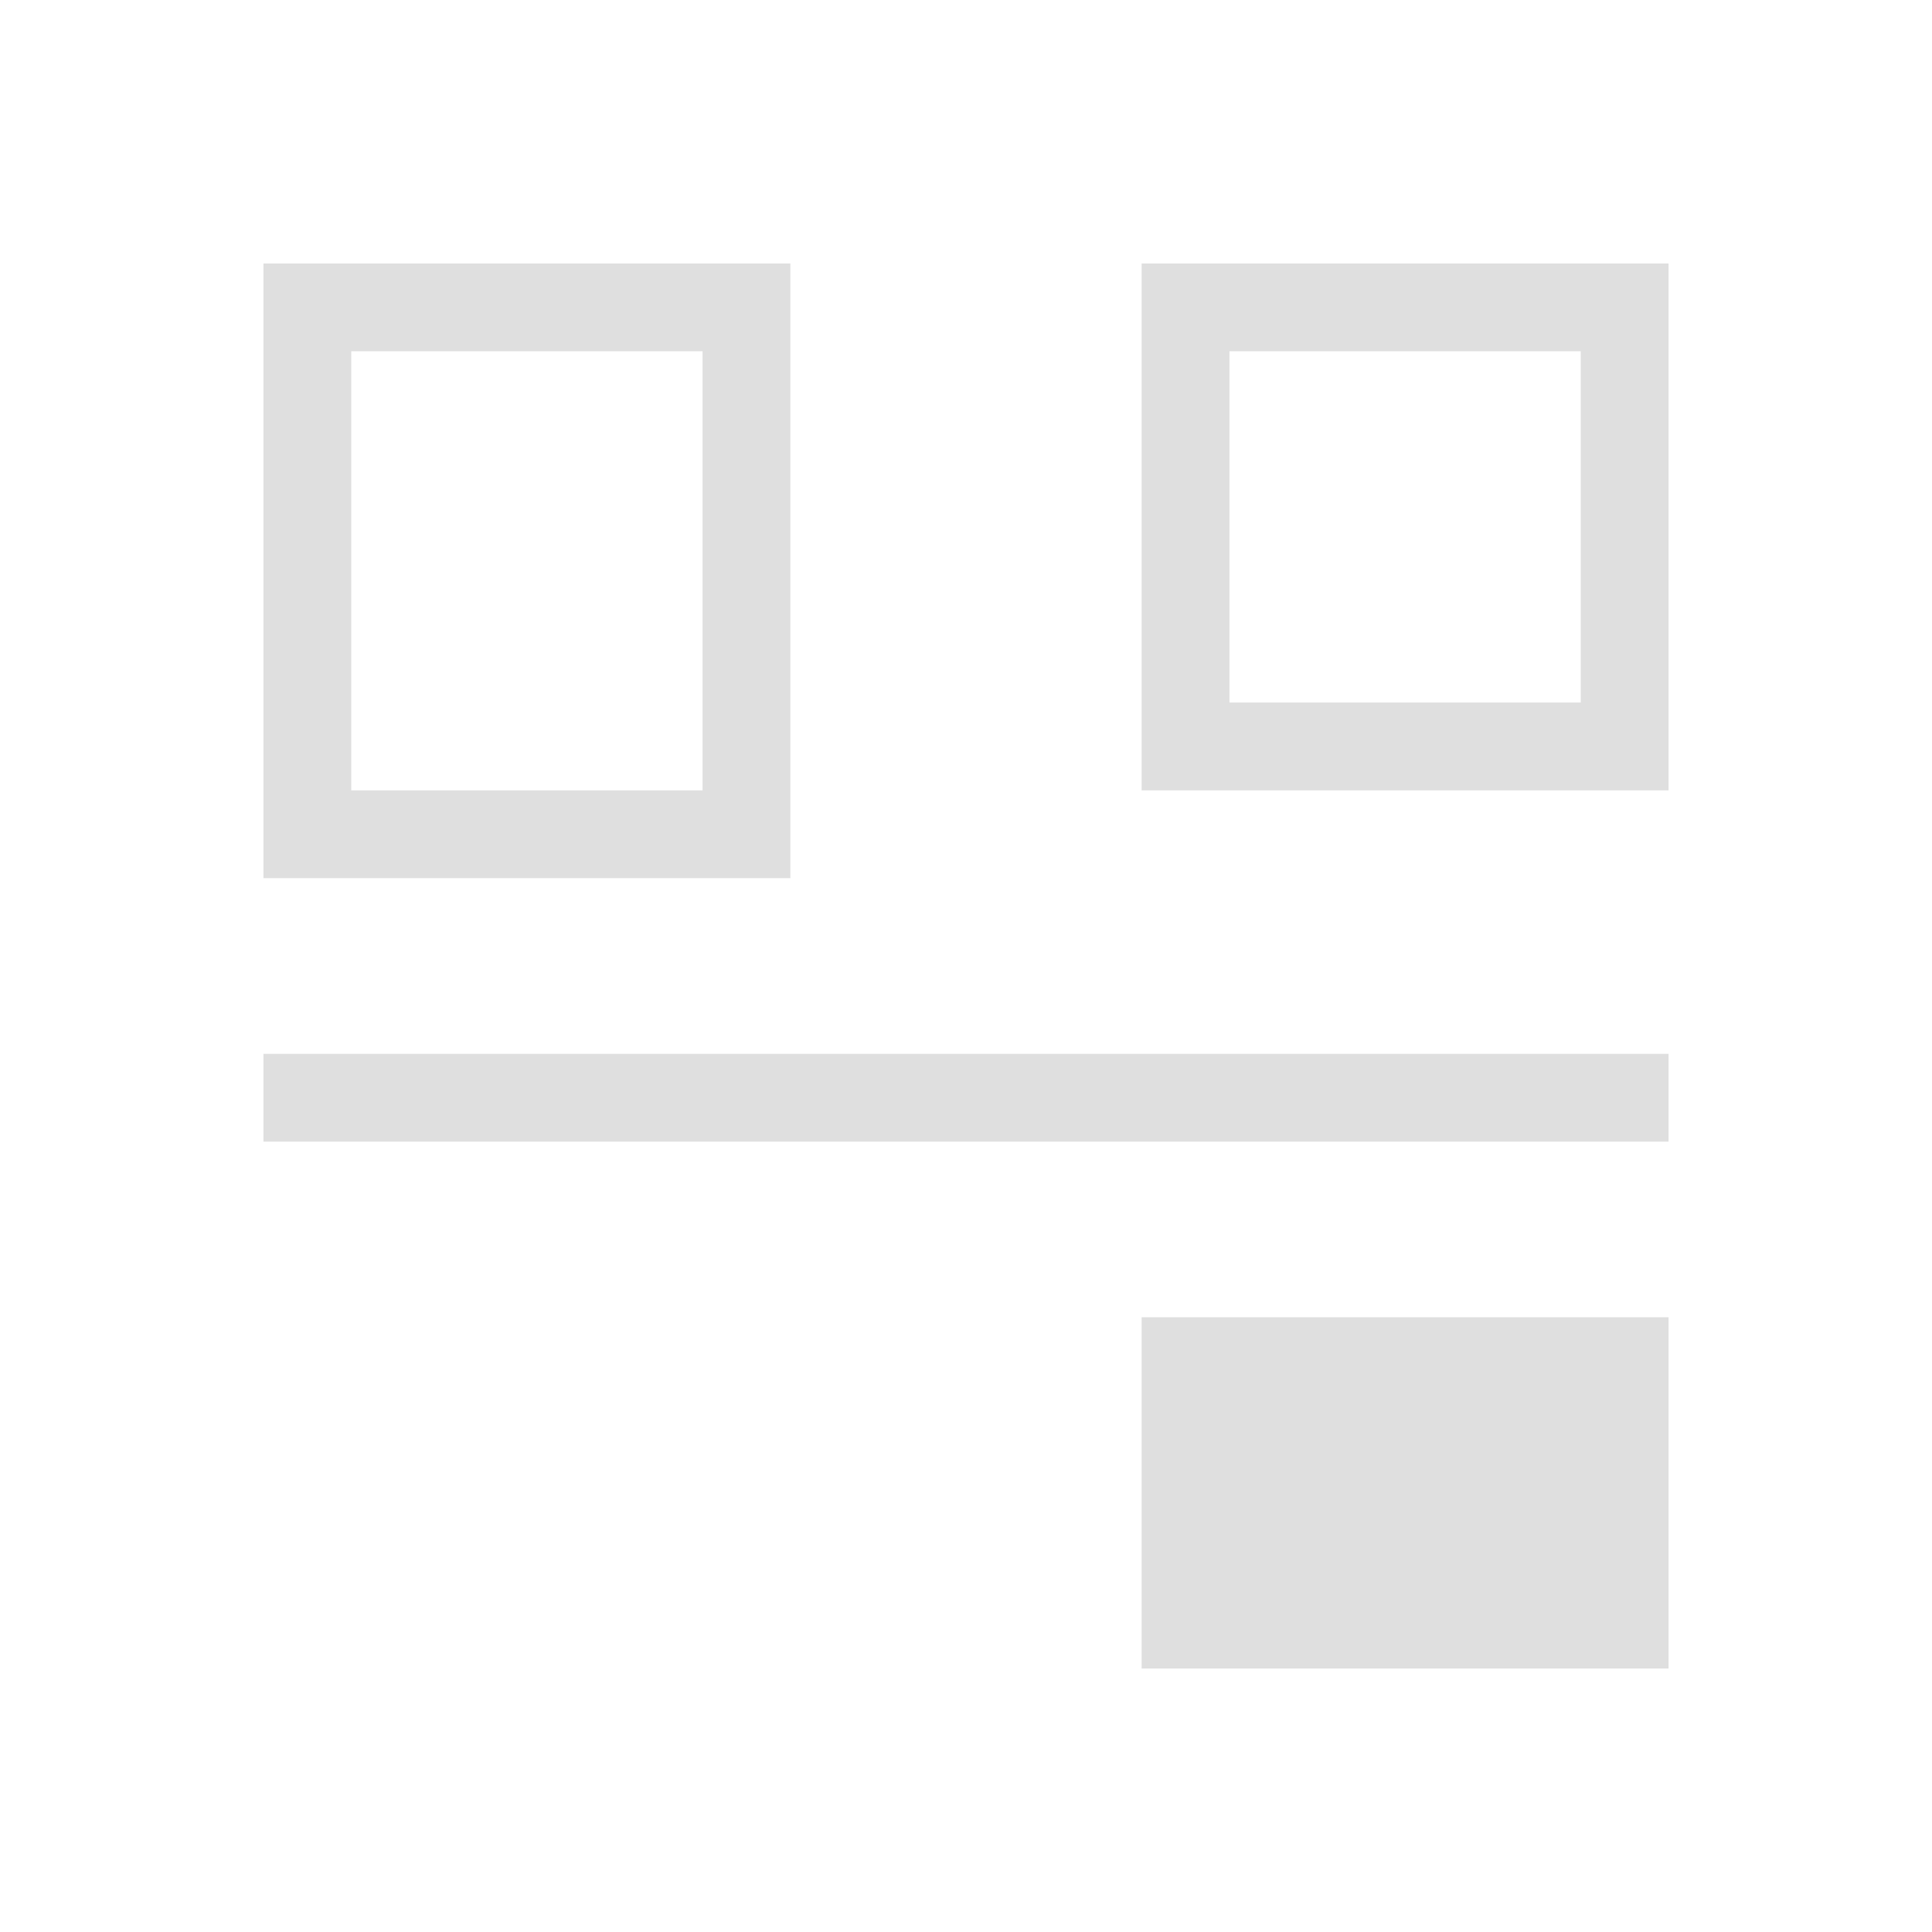 <svg xmlns="http://www.w3.org/2000/svg" viewBox="0 0 22 22" version="1.1" id="svg7" width="22" height="22"><defs id="defs3"><style id="current-color-scheme" type="text/css">.ColorScheme-Text{color:#dfdfdf}</style></defs><path class="ColorScheme-Text" d="M3 3v7h6V3H8zm10 0v6h6V3h-5zM4 4h4v5H4zm10 0h4v4h-4zM3 12v1h16v-1zm10 3v4h6v-4h-1z" id="path5" color="#dfdfdf" fill="#dfdfdf"/></svg>
